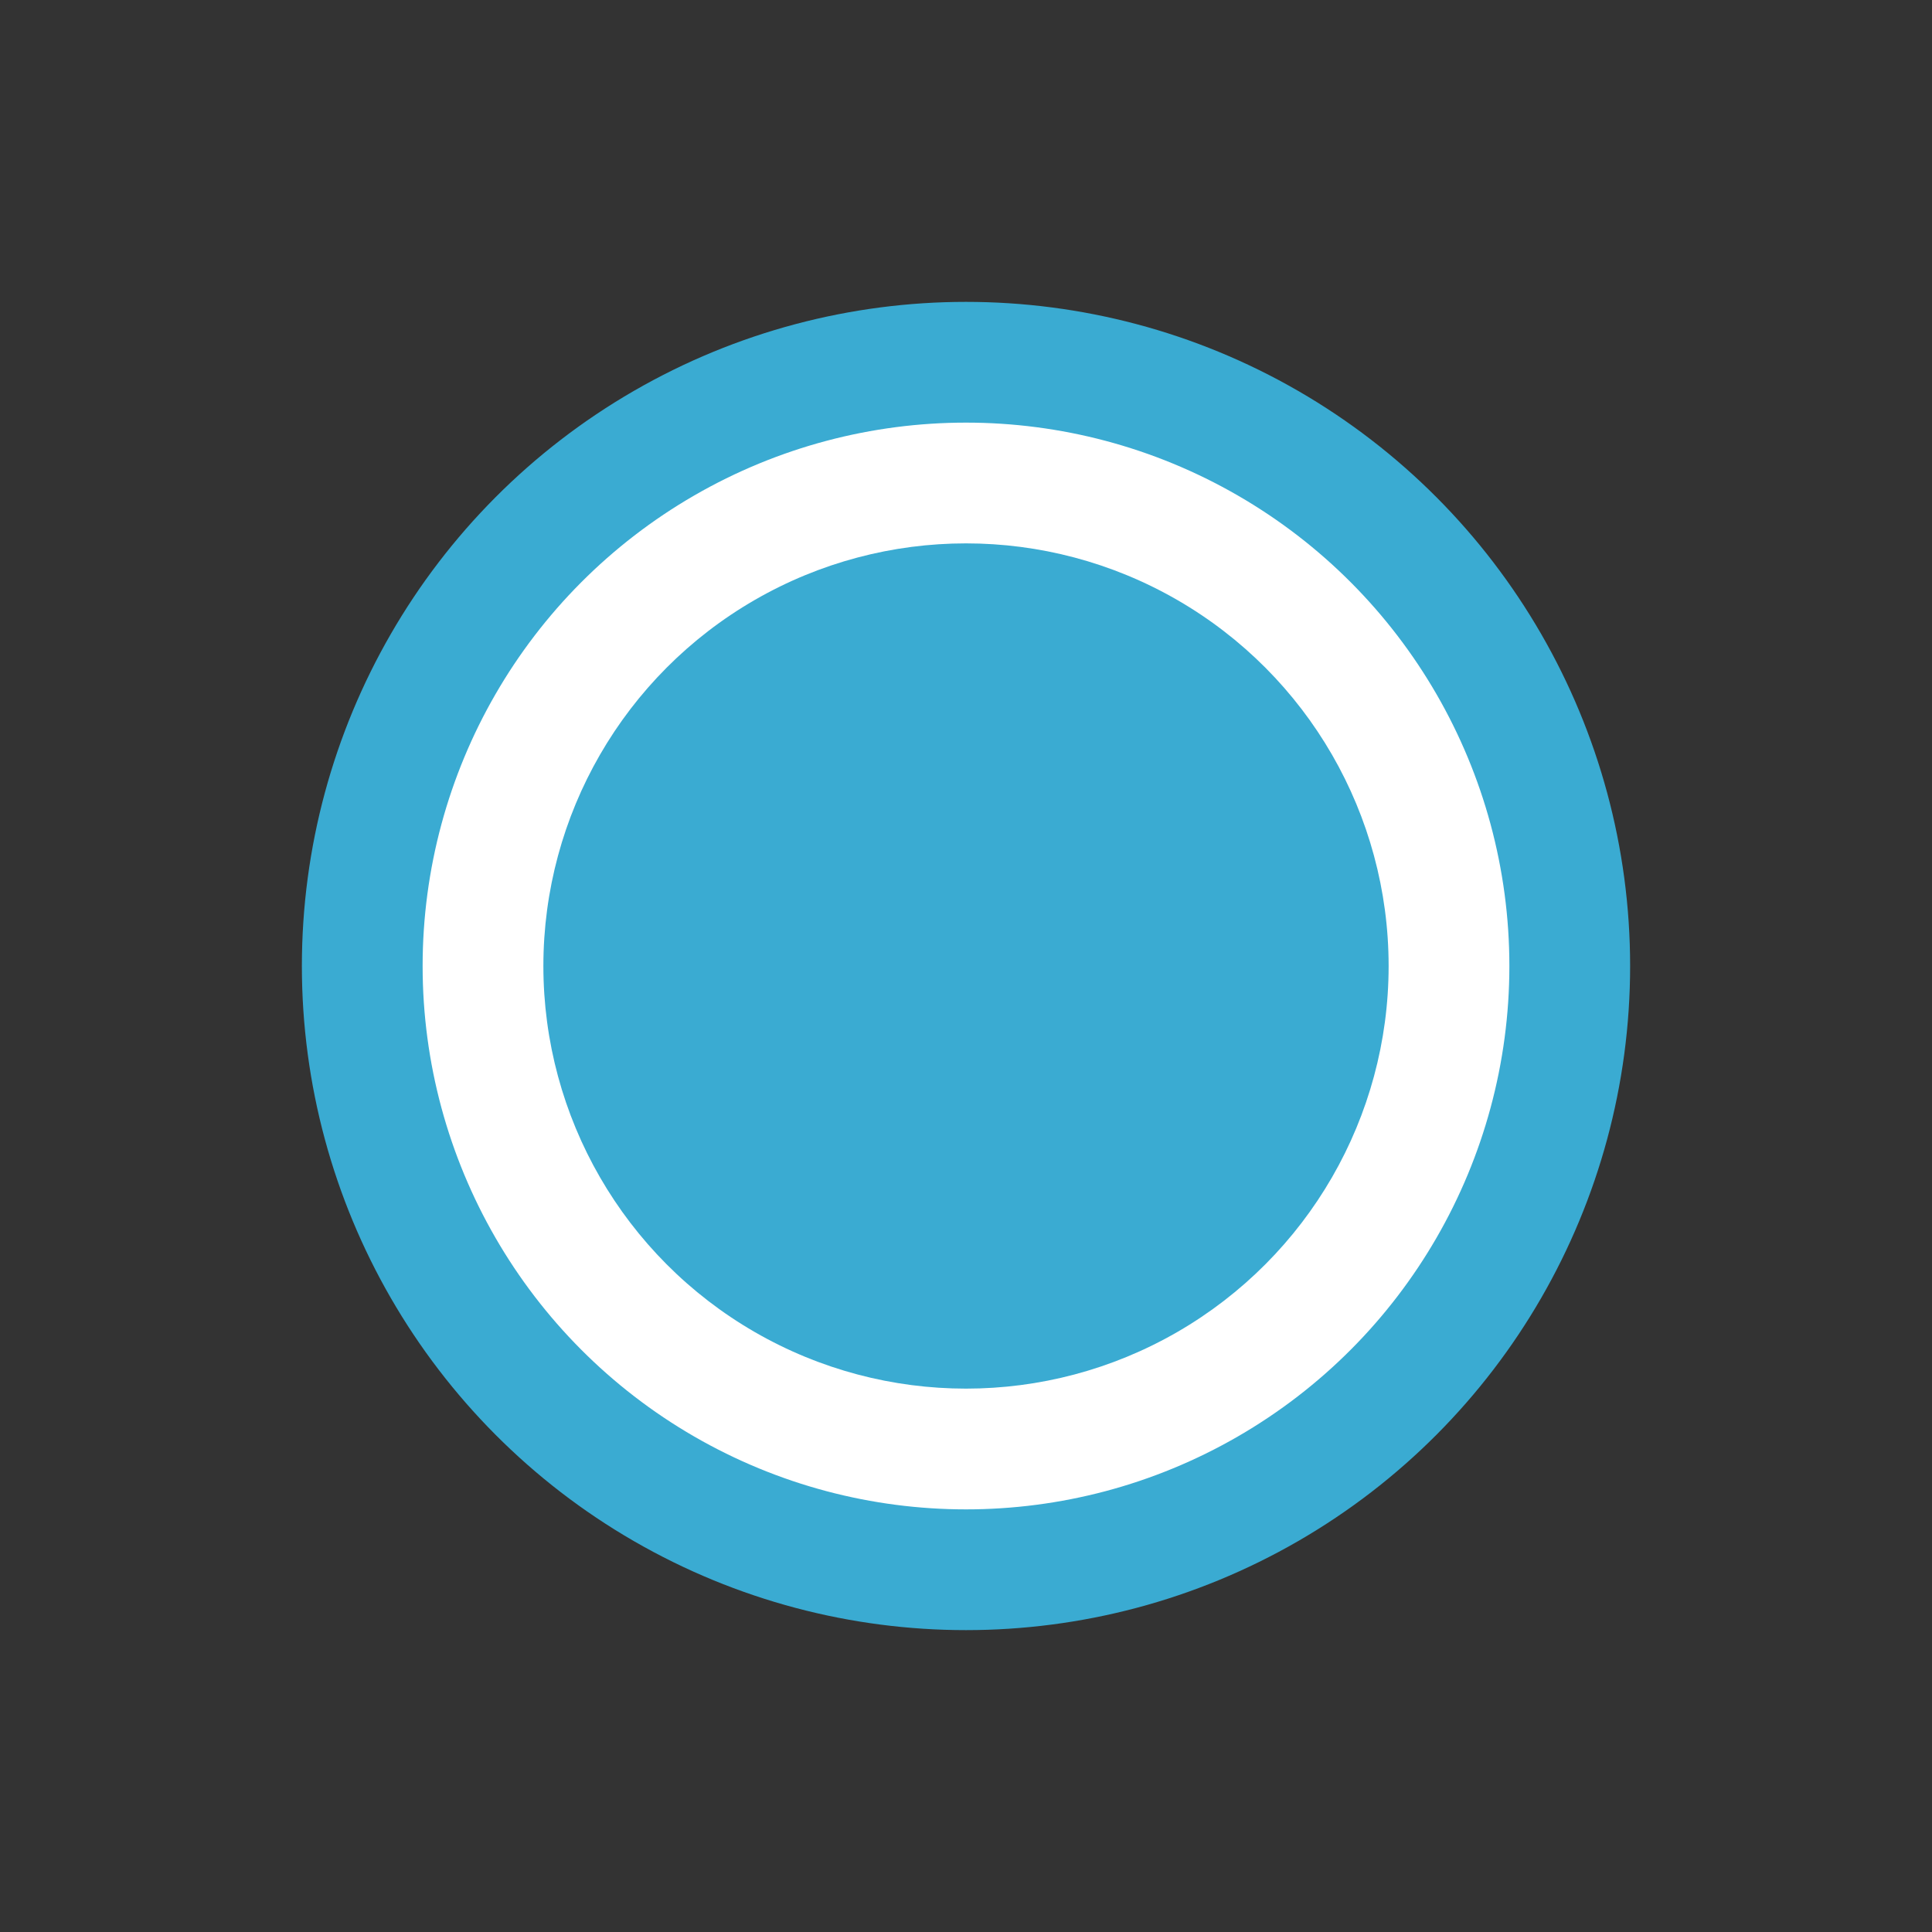 <?xml version="1.0" encoding="utf-8"?>
<svg version="1.1" xmlns="http://www.w3.org/2000/svg" xmlns:xlink="http://www.w3.org/1999/xlink" x="0px" y="0px" viewBox="0 0 32 32" width="32" height="32">
<rect x="0" y="0" width="32" height="32" fill="#333333" stroke="none"/>
<g>
	<circle cx="16" cy="16" r="10" stroke-width="2" stroke="rgb(58, 171, 210)" fill="white" />
	<circle cx="16" cy="16" r="7" fill="rgb(58, 171, 210)" />
</g>
</svg>
